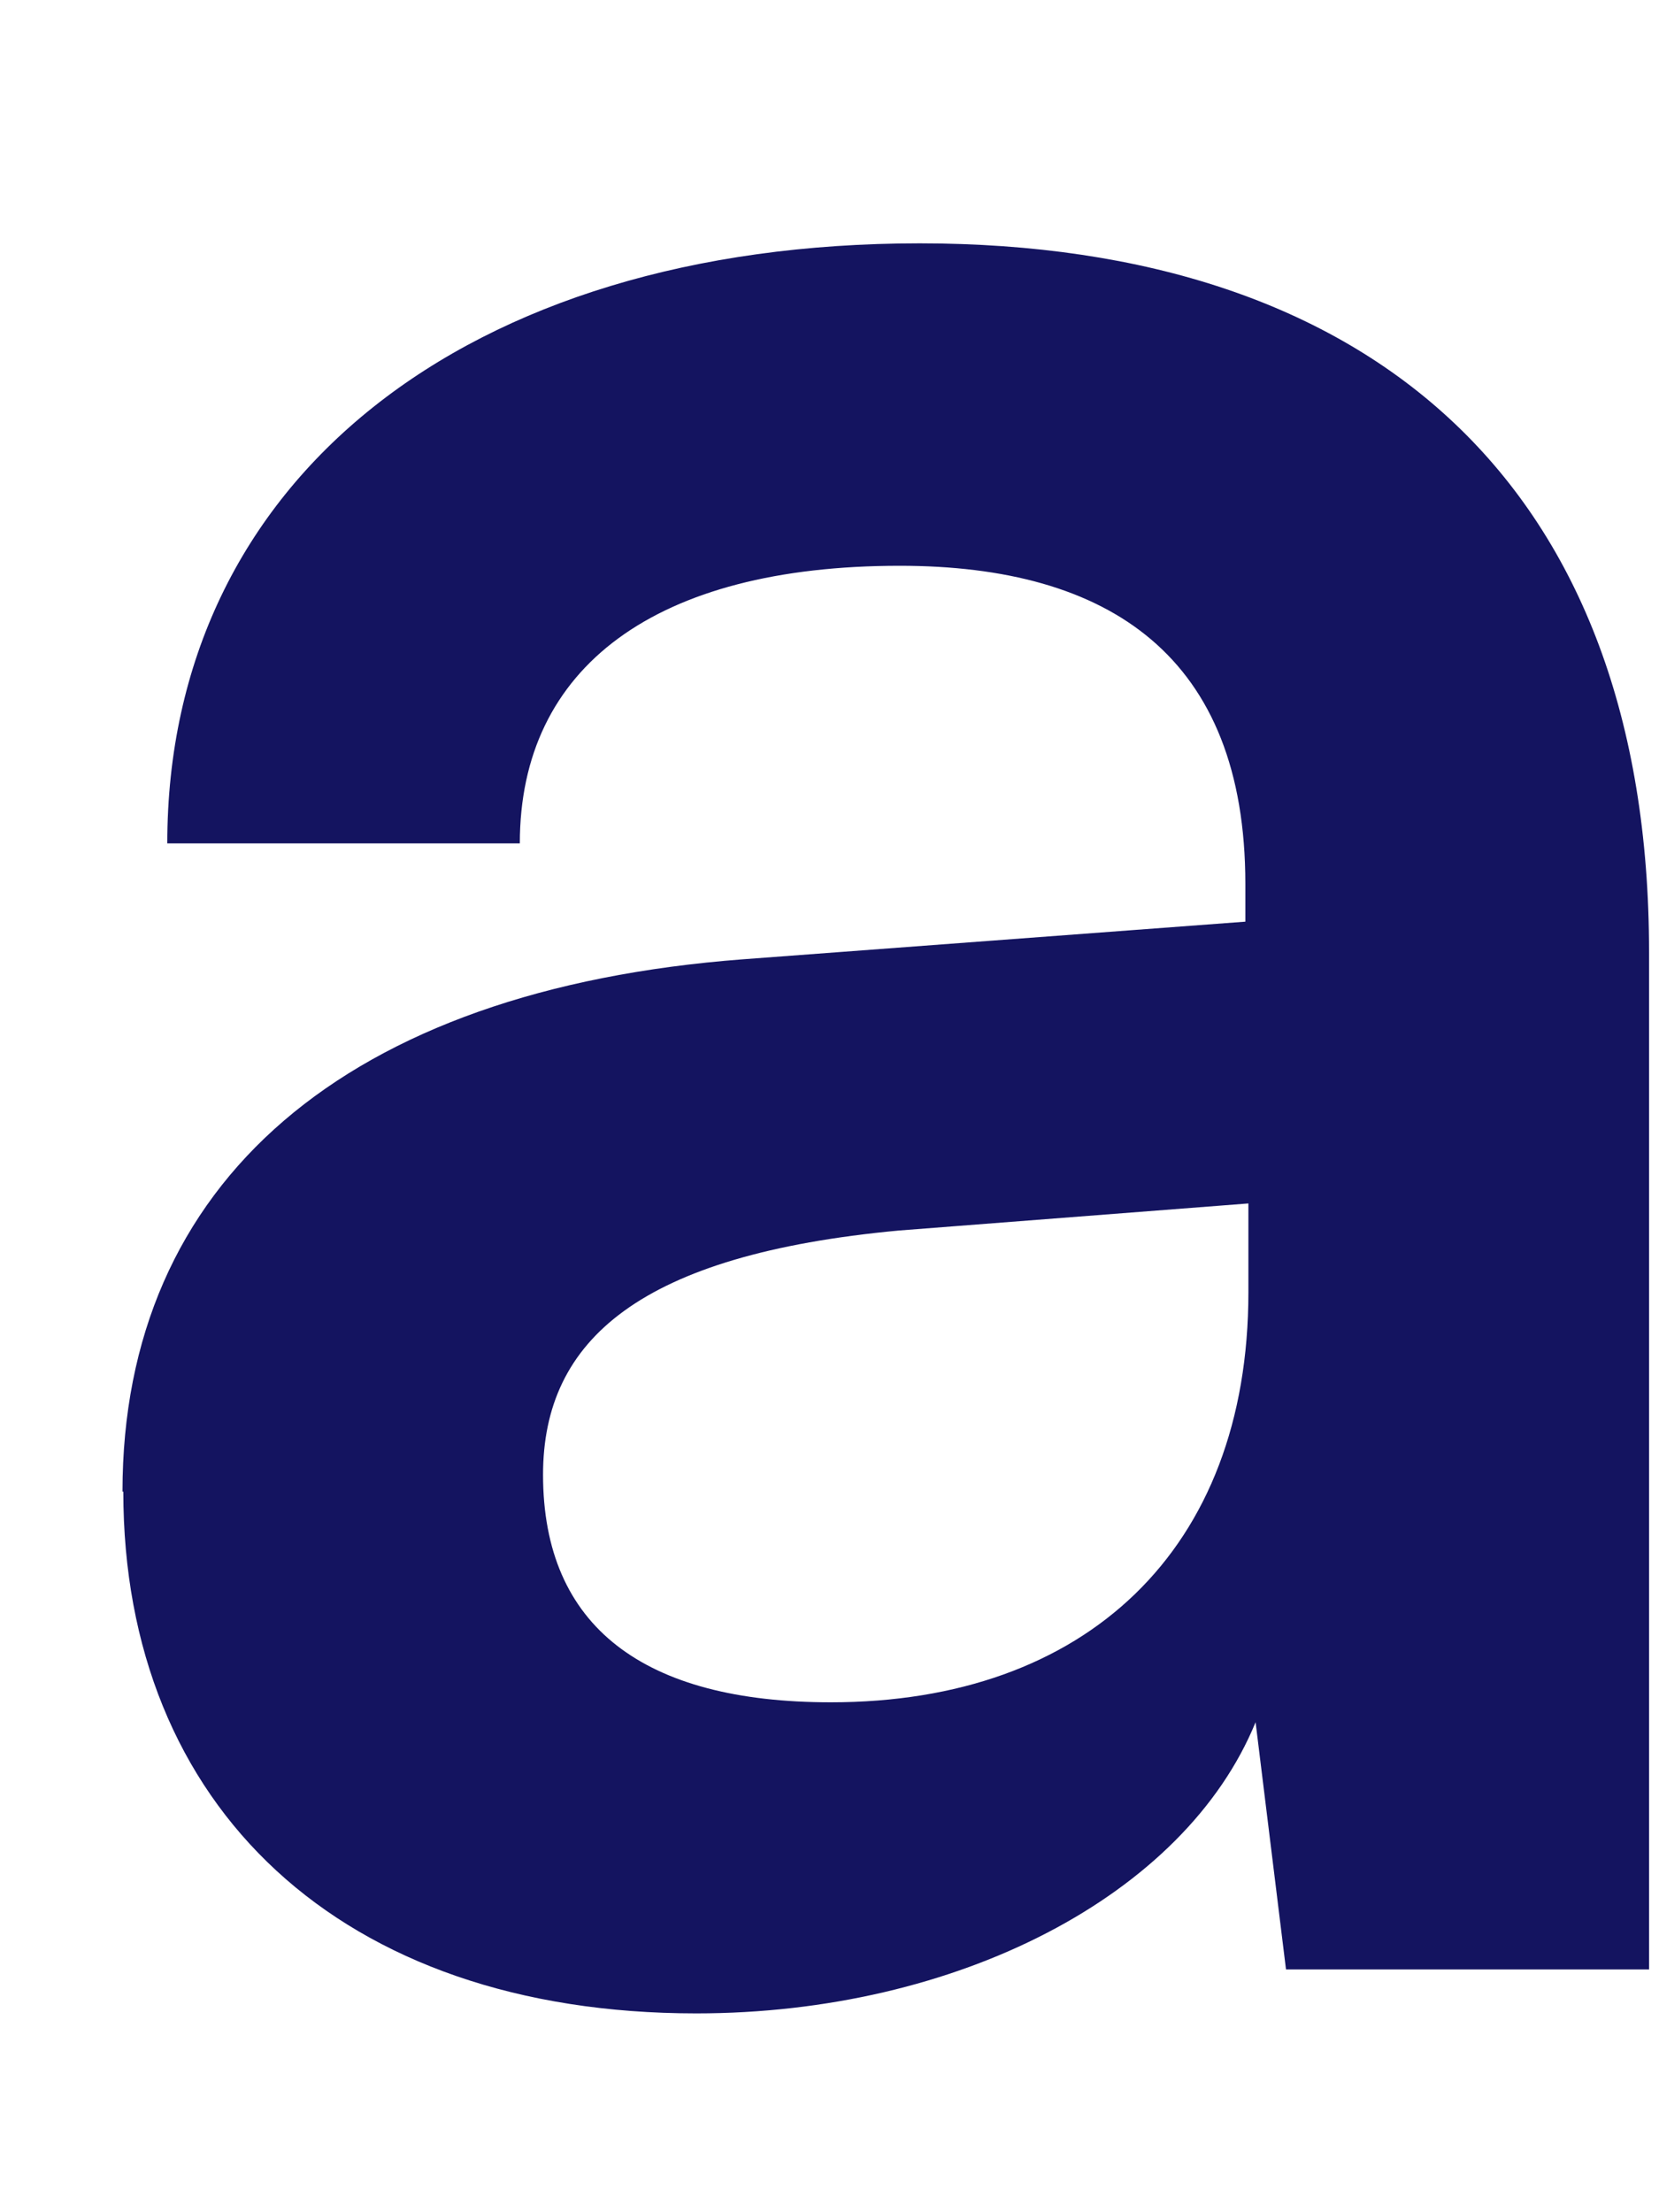 <?xml version="1.0" encoding="UTF-8" standalone="no"?><svg width='6' height='8' viewBox='0 0 6 8' fill='none' xmlns='http://www.w3.org/2000/svg'>
<path d='M0.443 5.394C0.443 4.276 1.25 3.578 2.688 3.469L4.504 3.333V3.197C4.504 2.374 4.013 2.046 3.254 2.046C2.371 2.046 1.88 2.412 1.88 3.05H0.605C0.605 1.736 1.684 0.88 3.326 0.88C4.968 0.88 5.964 1.763 5.964 3.442V7.122H4.651L4.541 6.228C4.285 6.854 3.462 7.281 2.518 7.281C1.231 7.281 0.446 6.533 0.446 5.394H0.443ZM4.515 4.669V4.352L3.25 4.45C2.318 4.537 1.964 4.843 1.964 5.333C1.964 5.884 2.33 6.156 3.005 6.156C3.926 6.156 4.515 5.605 4.515 4.673V4.669Z' fill='#141460'/>
</svg>
